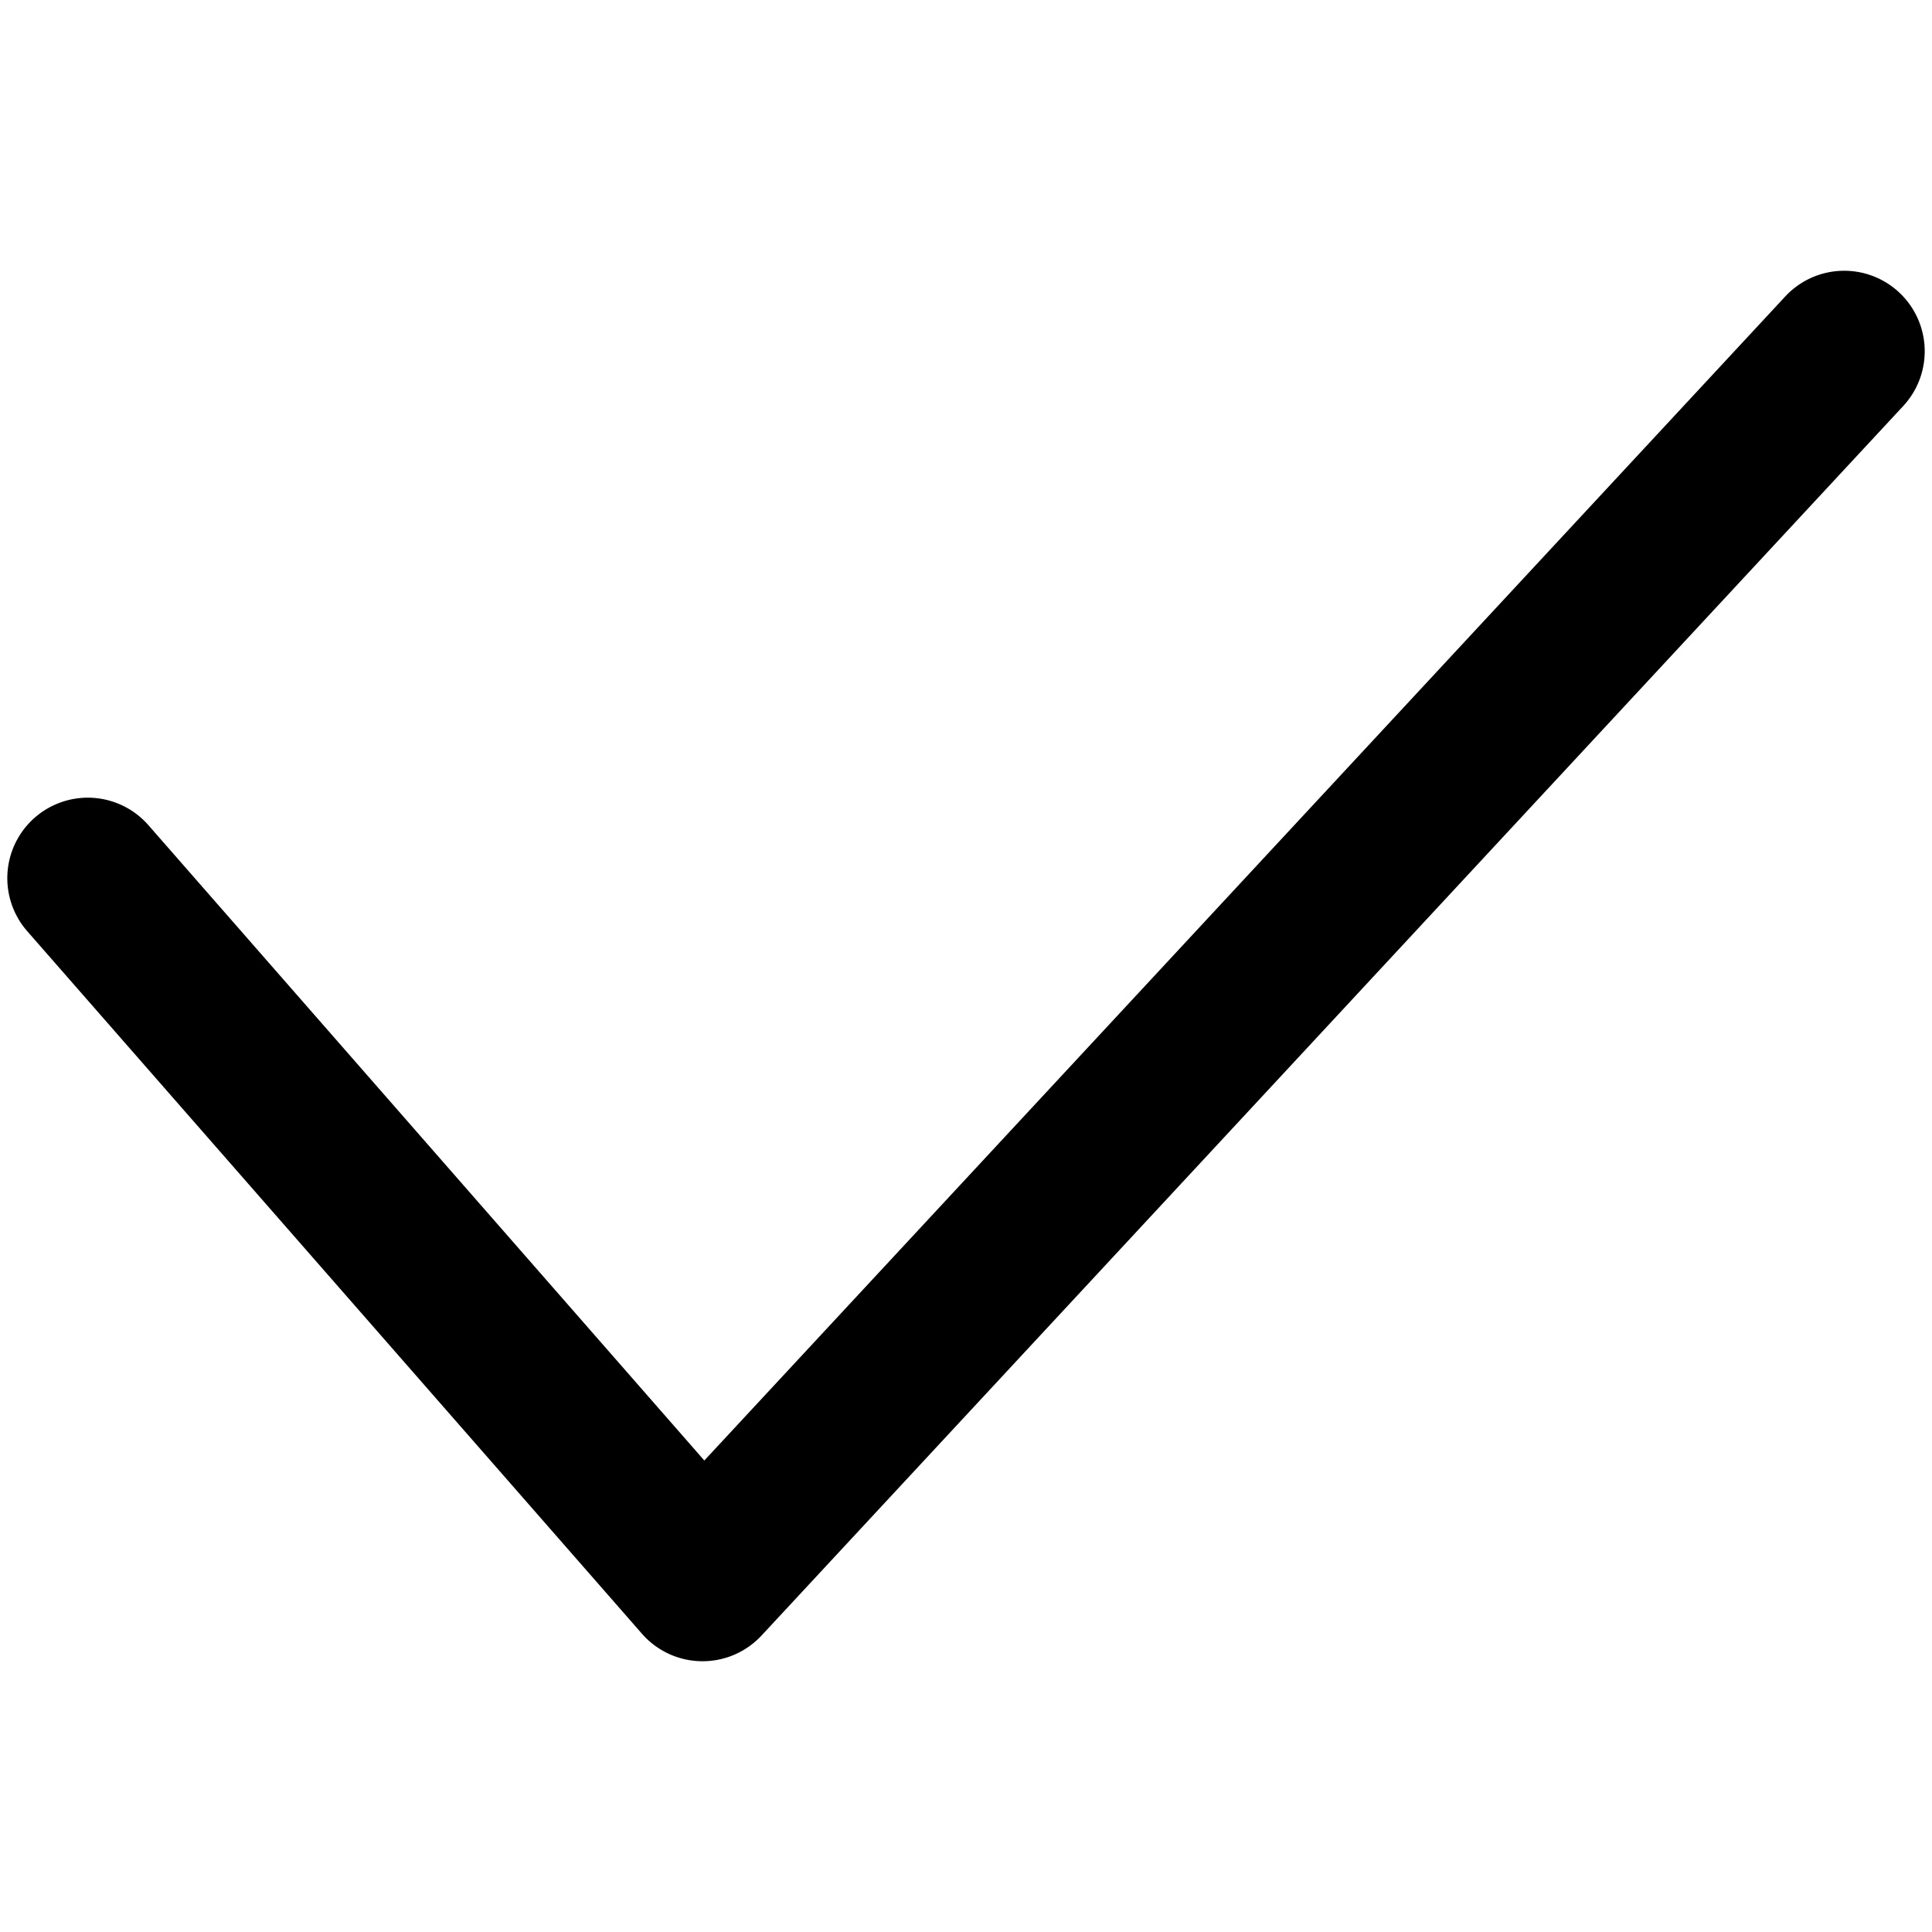 <svg xmlns="http://www.w3.org/2000/svg" viewBox="0 0 264 264">
    <path d="M96.001 227h-.163a11 11 0 0 1-8.116-3.755l-84-96a11 11 0 0 1 16.557-14.489l75.964 86.816 147.7-159.058a11 11 0 0 1 15.546-.576 11 11 0 0 1 .576 15.546l-156 168A11 11 0 0 1 96.001 227Z"/>
</svg>
